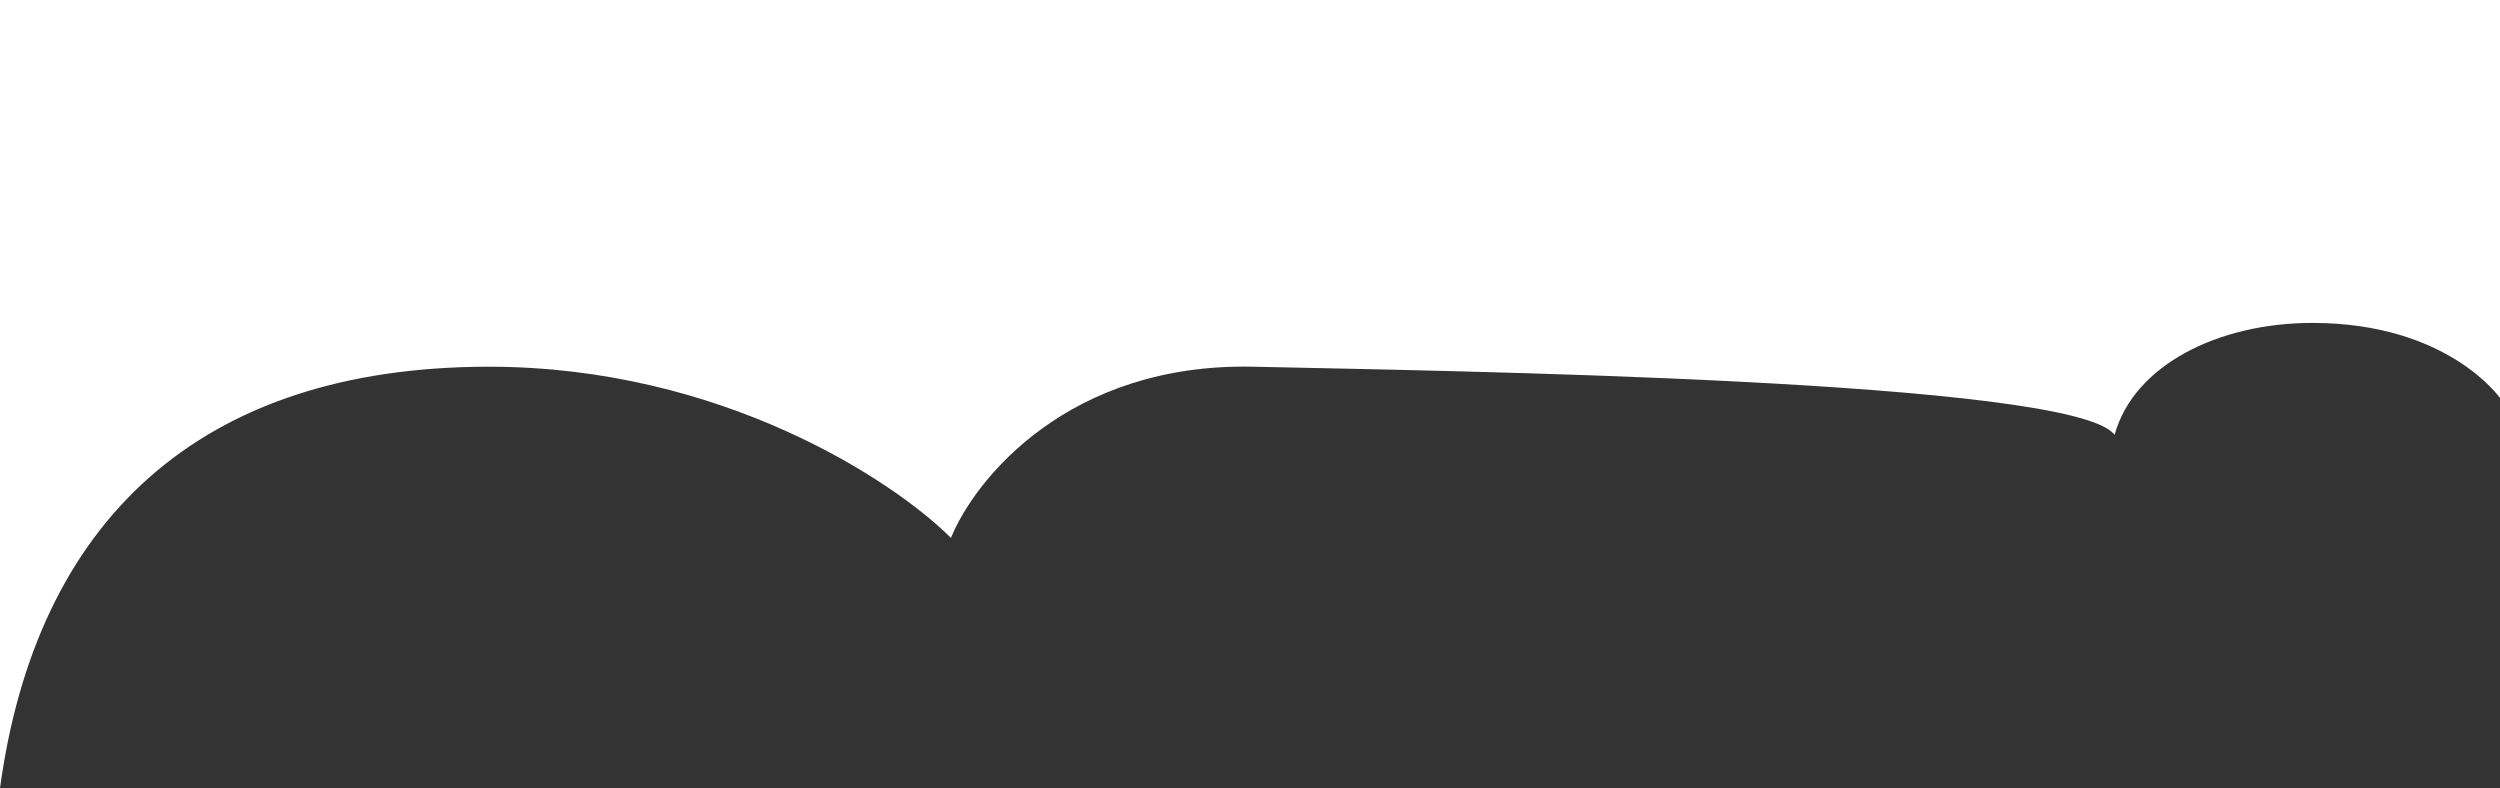 <svg xmlns="http://www.w3.org/2000/svg" width="100%" height="454px" viewBox="0 0 1440 454" preserveAspectRatio="none" fill="none">
  <rect x="0" y="0" width="1440" height="454" fill="#333333" stroke="none"/>
  <path d="M1332 186C1410 186 1440 229.252 1440 229.252L1440 0L-3.96899e-05 0L0 454C20.824 300.831 114.077 211.233 281.572 211.233C415.567 211.233 514.857 276.972 547.752 309.841C561.484 275.971 615.565 208.83 722.037 211.233C828.509 213.635 1195.06 218.632 1218 250.5C1229.02 210.456 1277.5 186 1332 186Z" fill="white"/>
</svg>
